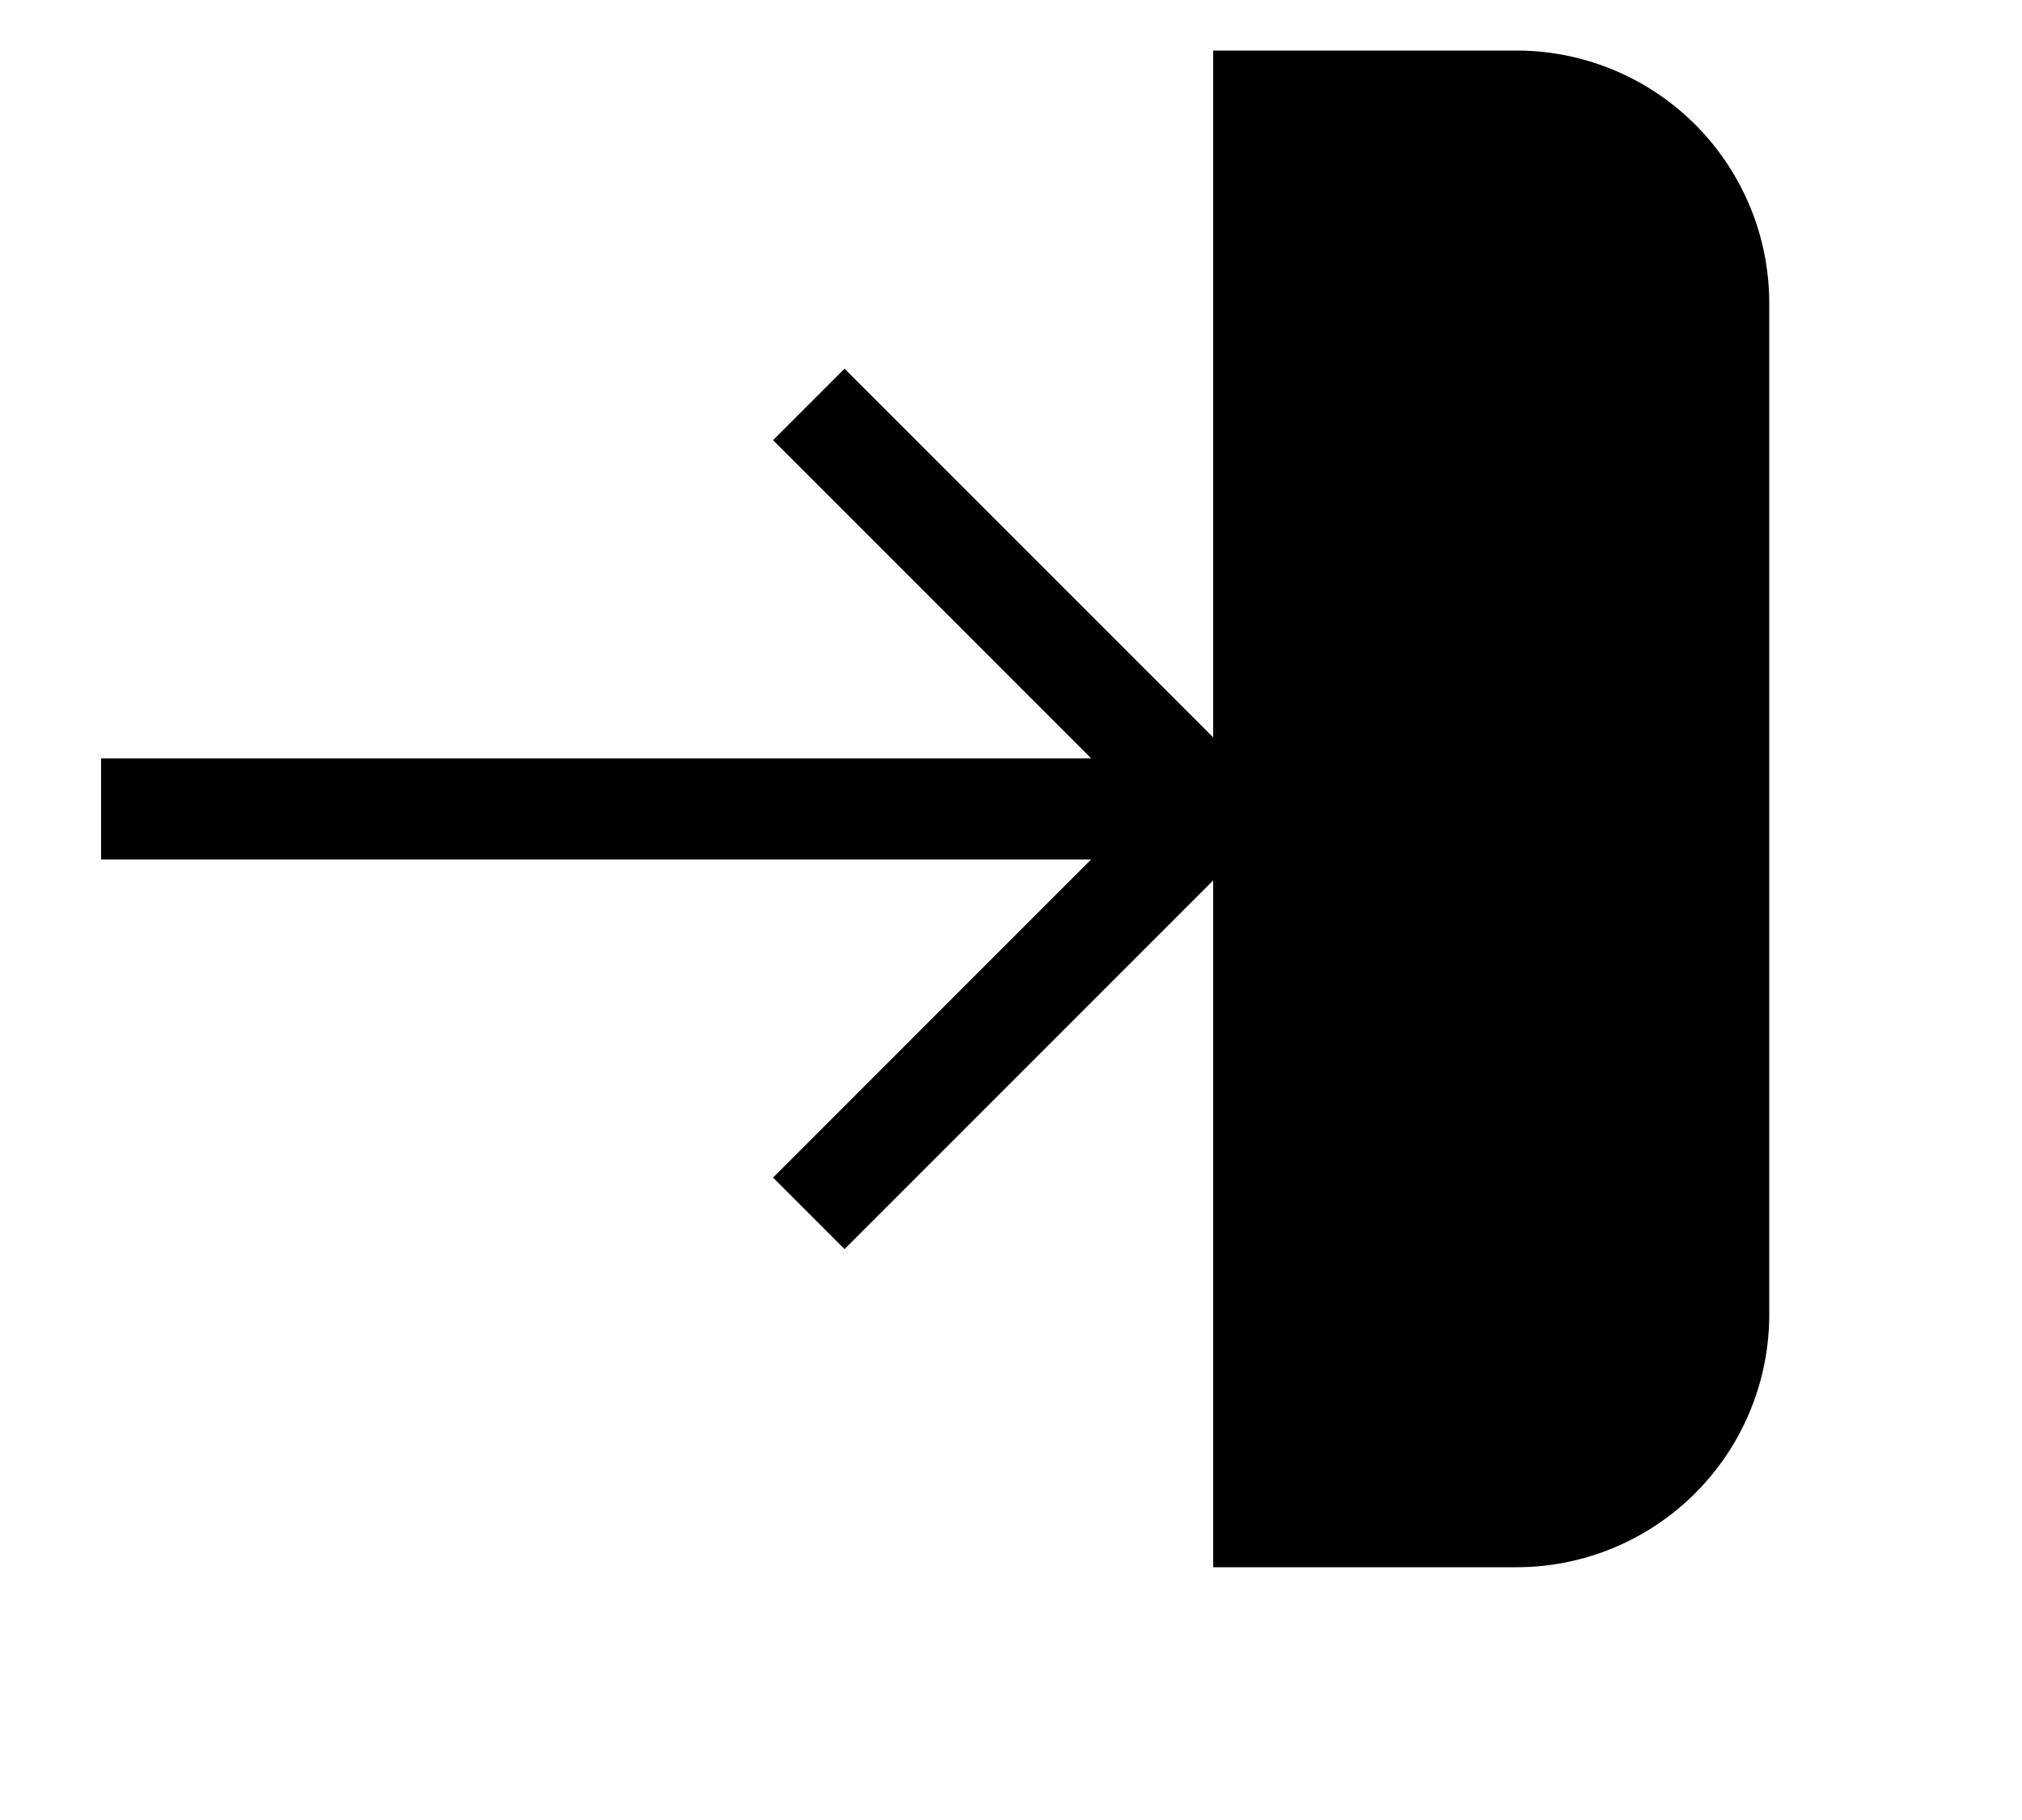 <svg viewBox="0 0 20 18">
    <path stroke="currentColor" strokeLinecap="round" strokeLinejoin="round" strokeWidth="2"
        d="M1 8h11m0 0L8 4m4 4-4 4m4-11h3a2 2 0 0 1 2 2v10a2 2 0 0 1-2 2h-3" />
</svg>
